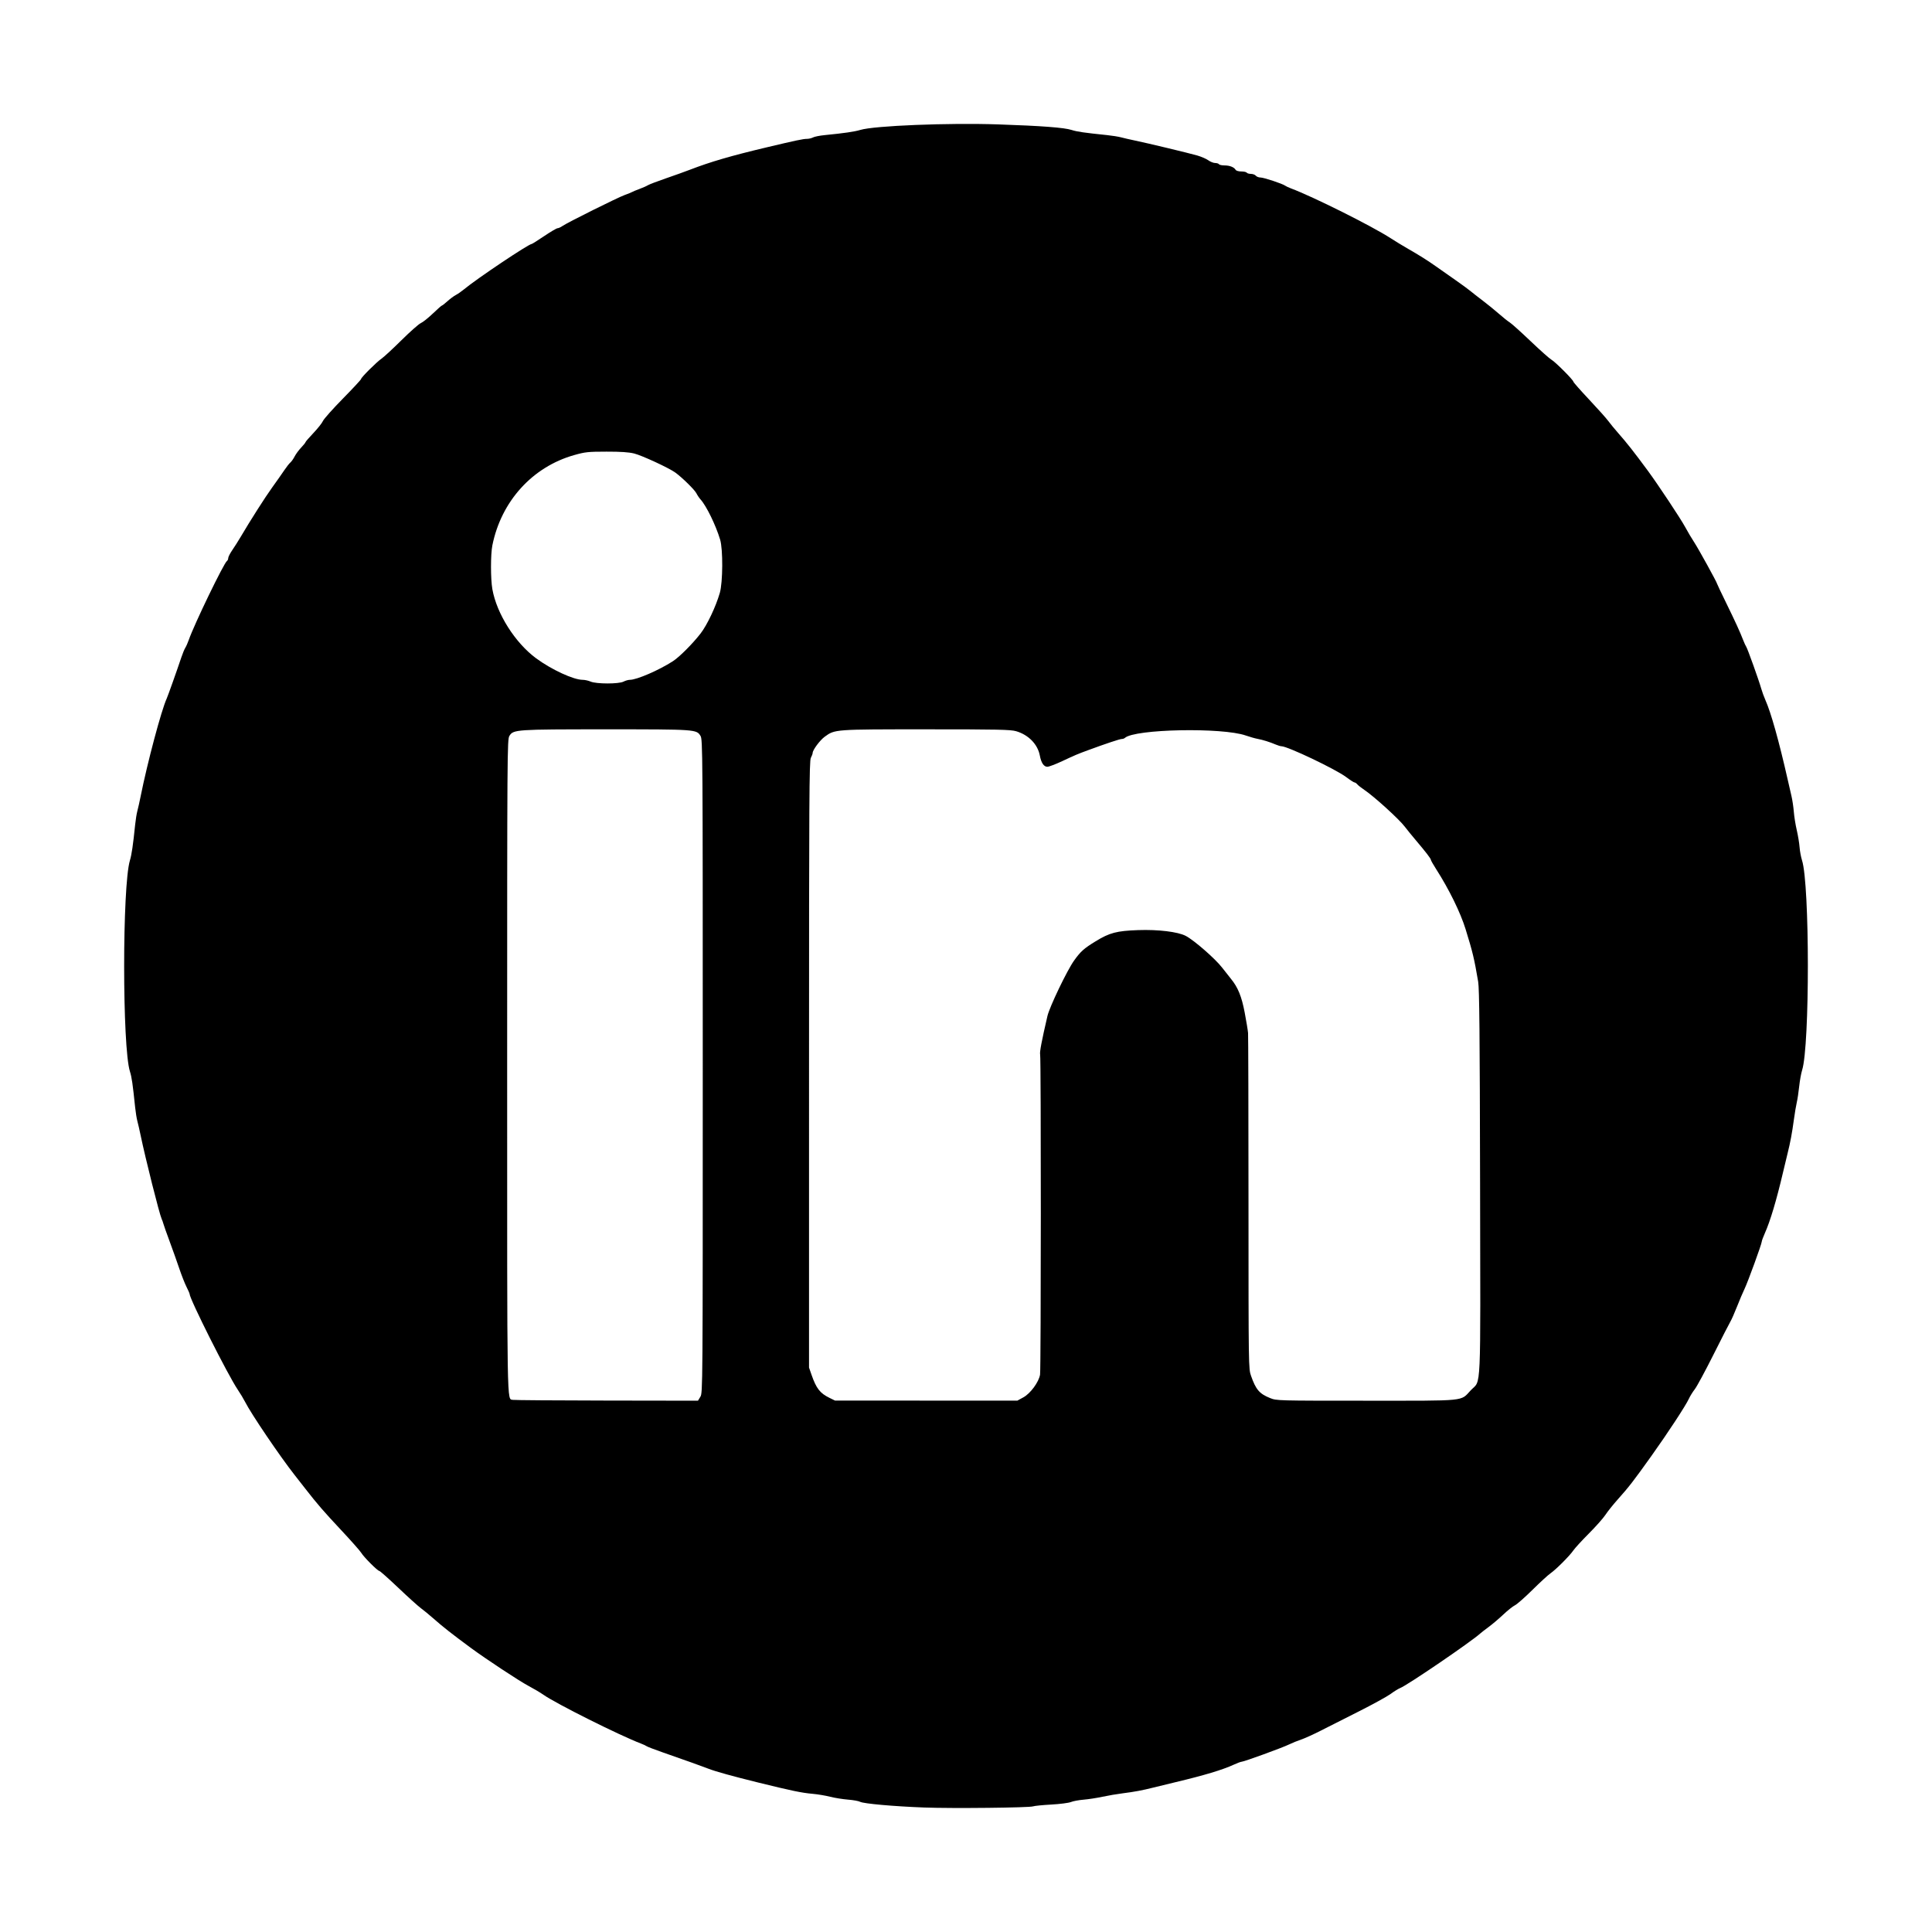 <?xml version="1.0" encoding="UTF-8" standalone="no"?>
<!-- Created with Inkscape (http://www.inkscape.org/) -->

<svg
   version="1.1"
   id="svg1"
   width="1600"
   height="1600"
   viewBox="0 0 1600 1600"
   sodipodi:docname="linkedinLogoNegro.svg"
   inkscape:version="1.4.2 (f4327f4, 2025-05-13)"
   xmlns:inkscape="http://www.inkscape.org/namespaces/inkscape"
   xmlns:sodipodi="http://sodipodi.sourceforge.net/DTD/sodipodi-0.dtd"
   xmlns="http://www.w3.org/2000/svg"
   xmlns:svg="http://www.w3.org/2000/svg">
  <defs
     id="defs1" />
  <sodipodi:namedview
     id="namedview1"
     pagecolor="#505050"
     bordercolor="#ffffff"
     borderopacity="1"
     inkscape:showpageshadow="0"
     inkscape:pageopacity="0"
     inkscape:pagecheckerboard="1"
     inkscape:deskcolor="#505050"
     inkscape:zoom="0.509375"
     inkscape:cx="680.2454"
     inkscape:cy="752.88344"
     inkscape:window-width="1920"
     inkscape:window-height="1017"
     inkscape:window-x="-8"
     inkscape:window-y="-8"
     inkscape:window-maximized="1"
     inkscape:current-layer="svg1" />
  <path
     style="fill:#000000"
     d="m 765.5,1496.912 c -25.2,-0.944 -50.332,-3.181 -53.2,-4.737 -1.21,-0.656 -5.71,-1.466 -10,-1.801 -4.29,-0.334 -10.95,-1.406 -14.8,-2.382 -3.85,-0.976 -10.375,-2.067 -14.5,-2.424 -9.002,-0.78 -17.708,-2.589 -45.5,-9.453 -20.898,-5.161 -34.826,-9.022 -40.5,-11.227 -5.615,-2.182 -17.21,-6.327 -38.391,-13.725 -6.54,-2.284 -12.39,-4.53 -13,-4.99 -0.61,-0.461 -2.684,-1.434 -4.609,-2.164 -17.628,-6.678 -70.594,-33.164 -81,-40.504 -2.475,-1.746 -8.1,-5.08 -12.5,-7.41 -7.527,-3.985 -35.166,-22.215 -47.648,-31.427 -16.024,-11.826 -22.765,-17.13 -31.217,-24.564 -3.374,-2.967 -7.935,-6.71 -10.135,-8.316 -2.2,-1.606 -10.599,-9.191 -18.665,-16.855 C 321.769,1307.27 314.713,1301 314.154,1301 c -1.408,0 -12.898,-11.511 -14.964,-14.99 -0.929,-1.565 -8.439,-10.055 -16.689,-18.865 -14.415,-15.394 -19.72,-21.525 -29.5,-34.091 -2.475,-3.18 -6.525,-8.357 -9,-11.505 -12.18,-15.491 -36.105,-50.811 -41.013,-60.549 -1.248,-2.475 -4.003,-7.059 -6.122,-10.187 -8.161,-12.043 -39.865,-75.104 -39.865,-79.294 0,-0.401 -1.164,-3.044 -2.587,-5.874 -1.423,-2.83 -4.103,-9.645 -5.956,-15.145 -1.853,-5.5 -5.456,-15.625 -8.006,-22.5 -2.55,-6.875 -4.857,-13.4 -5.127,-14.5 -0.27,-1.1 -0.915,-2.9 -1.432,-4 -1.844,-3.919 -13.454,-50.063 -17.486,-69.5 -0.856,-4.125 -2.043,-9.3 -2.638,-11.5 -0.595,-2.2 -1.431,-7.375 -1.857,-11.5 -1.993,-19.292 -2.823,-25.018 -4.289,-29.582 -6.393,-19.899 -6.406,-153.81 -0.017,-174.918 1.437,-4.747 2.594,-12.655 4.315,-29.5 0.421,-4.125 1.258,-9.3 1.859,-11.5 0.601,-2.2 1.811,-7.6 2.69,-12 5.545,-27.764 17.221,-71.572 21.589,-81 0.961,-2.075 8.582,-23.512 12.087,-34 1.103,-3.3 2.598,-6.923 3.323,-8.051 0.725,-1.128 2.015,-4.053 2.867,-6.5 4.52,-12.987 29.162,-63.901 31.681,-65.458 0.542,-0.335 0.985,-1.375 0.985,-2.311 0,-0.936 1.54,-3.947 3.423,-6.691 1.882,-2.744 4.878,-7.464 6.658,-10.489 8.216,-13.967 20.551,-33.312 26.462,-41.5 3.573,-4.95 8.018,-11.27 9.876,-14.043 1.858,-2.774 4.132,-5.669 5.053,-6.433 0.921,-0.764 2.494,-2.995 3.496,-4.957 1.002,-1.962 3.444,-5.286 5.427,-7.388 1.983,-2.102 3.61,-4.127 3.614,-4.5 0.005,-0.373 2.948,-3.774 6.54,-7.556 3.592,-3.783 7.153,-8.283 7.912,-10 0.759,-1.717 8.166,-10.029 16.46,-18.471 8.294,-8.442 15.08,-15.744 15.08,-16.228 0,-1.287 12.909,-14.155 17,-16.947 1.925,-1.314 9.35,-8.178 16.5,-15.255 7.15,-7.076 14.35,-13.439 16,-14.139 1.65,-0.7 6.129,-4.268 9.954,-7.928 3.825,-3.66 7.23,-6.654 7.568,-6.654 0.338,0 2.384,-1.602 4.546,-3.56 2.162,-1.958 5.282,-4.269 6.932,-5.136 1.65,-0.867 4.575,-2.887 6.5,-4.489 C 394.723,230.893 437.832,202 440.42,202 c 0.338,0 4.959,-2.925 10.269,-6.5 5.309,-3.575 10.294,-6.5 11.078,-6.5 0.784,0 2.619,-0.835 4.079,-1.856 4.043,-2.827 45.971,-23.701 51.654,-25.716 2.75,-0.975 5.45,-2.067 6,-2.428 0.55,-0.361 3.25,-1.481 6,-2.489 2.75,-1.009 5.9,-2.399 7,-3.089 1.1,-0.69 7.85,-3.268 15,-5.727 7.15,-2.46 16.15,-5.69 20,-7.179 16.682,-6.451 33.922,-11.484 63,-18.392 24.807,-5.893 30.675,-7.13 33.816,-7.127 1.549,0.001 3.799,-0.53 5,-1.182 1.201,-0.651 5.559,-1.517 9.684,-1.923 16.167,-1.593 24.708,-2.837 29.5,-4.296 11.488,-3.496 72.905,-5.964 114,-4.58 36.039,1.214 54.77,2.629 60.918,4.604 4.565,1.466 10.291,2.297 29.582,4.289 4.125,0.426 9.3,1.262 11.5,1.857 2.2,0.595 7.375,1.782 11.5,2.638 10.423,2.162 44.239,10.281 51.517,12.369 3.309,0.949 7.429,2.738 9.154,3.976 1.725,1.238 4.279,2.25 5.674,2.25 1.395,0 2.815,0.45 3.155,1 0.34,0.55 2.421,1 4.625,1 4.267,0 7.866,1.43 9.175,3.646 0.455,0.77 2.479,1.354 4.691,1.354 2.14,0 4.169,0.45 4.509,1 0.34,0.55 1.886,1 3.437,1 1.55,0 3.379,0.675 4.063,1.5 0.685,0.825 2.431,1.5 3.881,1.5 2.709,0 18.351,5.182 20.447,6.774 0.645,0.49 2.747,1.48 4.672,2.2 18.454,6.905 67.009,31.163 82.695,41.315 3.743,2.422 9.729,6.08 13.305,8.129 10.455,5.992 17.043,10.129 24.311,15.267 3.746,2.648 10.999,7.74 16.118,11.315 5.119,3.575 10.651,7.625 12.294,9 1.643,1.375 6.255,4.975 10.249,8 3.994,3.025 10.022,7.927 13.395,10.892 3.373,2.966 7.386,6.166 8.918,7.111 1.532,0.945 9.344,7.969 17.359,15.608 8.016,7.639 15.757,14.522 17.203,15.296 3.002,1.607 18.152,16.79 18.152,18.192 0,0.509 5.833,7.128 12.961,14.71 7.129,7.582 14.263,15.564 15.855,17.738 1.591,2.174 5.321,6.714 8.289,10.088 7.434,8.452 12.738,15.193 24.564,31.217 8.384,11.36 27.266,39.837 30.932,46.648 2.072,3.85 5.406,9.475 7.408,12.5 3.411,5.152 18.991,33.411 18.991,34.446 0,0.26 3.263,7.142 7.25,15.293 7.906,16.162 11.648,24.325 14.328,31.261 0.956,2.475 2.11,4.987 2.563,5.581 0.985,1.293 10.531,27.934 12.403,34.615 0.724,2.583 2.28,6.858 3.458,9.5 4.649,10.425 11.27,34.029 18.458,65.803 0.995,4.4 2.425,10.625 3.176,13.834 0.751,3.209 1.621,9.059 1.933,13 0.311,3.941 1.407,10.766 2.435,15.166 1.028,4.4 2.071,10.721 2.32,14.047 0.248,3.326 1.168,8.276 2.044,11 6.392,19.881 6.449,153.614 0.074,173.671 -0.825,2.595 -1.92,8.67 -2.433,13.5 -0.513,4.83 -1.415,10.807 -2.004,13.282 -0.589,2.475 -1.68,9 -2.426,14.5 -1.46,10.772 -2.958,18.79 -5.139,27.5 -0.757,3.025 -2.541,10.45 -3.963,16.5 -5.36,22.794 -10.43,39.729 -14.903,49.779 -1.415,3.178 -2.574,6.328 -2.576,7 -0.01,1.889 -11.562,33.599 -14.293,39.221 -1.336,2.75 -4.105,9.275 -6.154,14.5 -2.049,5.225 -4.535,10.85 -5.525,12.5 -0.99,1.65 -7.325,14.025 -14.079,27.5 -6.754,13.475 -13.684,26.3 -15.401,28.5 -1.717,2.2 -3.911,5.745 -4.877,7.877 -2.487,5.491 -17.412,28.271 -30.949,47.235 -15.102,21.157 -18.501,25.549 -28.042,36.241 -3.753,4.206 -8.299,9.897 -10.102,12.647 -1.803,2.75 -7.99,9.725 -13.749,15.5 -5.758,5.775 -11.541,12.075 -12.851,14 -3.048,4.48 -14.427,15.874 -18.974,18.998 -1.925,1.323 -8.611,7.461 -14.857,13.64 -6.247,6.18 -12.772,11.925 -14.5,12.768 -1.728,0.843 -6.067,4.293 -9.643,7.667 -3.575,3.374 -8.975,7.961 -12,10.193 -3.025,2.232 -6.175,4.673 -7,5.424 -7.621,6.942 -60.661,43.089 -66.465,45.296 -1.415,0.538 -4.927,2.707 -7.804,4.82 -2.877,2.113 -14.681,8.607 -26.231,14.432 -11.55,5.825 -25.95,13.105 -32,16.177 -6.05,3.072 -13.25,6.324 -16,7.227 -2.75,0.903 -7.25,2.732 -10,4.066 -5.635,2.732 -37.34,14.282 -39.22,14.288 -0.671,0 -3.596,1.091 -6.5,2.419 -9.513,4.351 -24.18,8.762 -48.28,14.518 -7.15,1.708 -15.475,3.732 -18.5,4.499 -8.674,2.199 -15.828,3.539 -25,4.683 -4.675,0.583 -12.325,1.883 -17,2.889 -4.675,1.006 -11.701,2.089 -15.614,2.407 -3.913,0.318 -8.638,1.201 -10.5,1.961 -1.862,0.761 -9.195,1.702 -16.296,2.091 -7.101,0.39 -13.851,1.059 -15,1.487 -3.08,1.148 -66.925,1.829 -90.089,0.962 z M 580.011,1156.75 c 1.963,-3.219 1.982,-5.849 1.982,-273.75 0,-261.984 -0.059,-270.596 -1.861,-273.551 C 576.827,604.029 576.413,604 502.211,604 c -75.1,0 -77.102,0.136 -80.345,5.454 -1.798,2.949 -1.858,11.713 -1.861,273.346 -0.004,290.553 -0.267,275.205 4.733,276.508 0.97,0.253 35.858,0.512 77.528,0.576 l 75.765,0.116 z m 267.489,0.477 c 5.869,-3.2 12.818,-12.664 13.832,-18.837 0.803,-4.891 0.868,-262.109 0.066,-265.059 -0.519,-1.91 1.241,-11.196 6.052,-31.926 1.767,-7.617 16.299,-37.866 22.052,-45.904 5.444,-7.606 8.143,-10.02 17.856,-15.966 11.576,-7.087 17.391,-8.619 35.142,-9.26 16.617,-0.599 32.983,1.389 39.5,4.798 6.943,3.633 24.375,18.847 30.136,26.302 2.604,3.369 5.905,7.557 7.337,9.307 5.742,7.017 8.786,14.496 11.319,27.819 1.36,7.15 2.621,14.8 2.803,17 0.182,2.2 0.343,65.653 0.358,141.007 0.027,136.412 0.036,137.033 2.119,142.958 4.004,11.393 6.932,14.794 15.811,18.368 5.354,2.155 5.794,2.167 79.79,2.167 84.506,0 77.531,0.7 86.4,-8.669 8.75,-9.244 8.008,7.394 7.668,-171.831 -0.234,-123.487 -0.588,-160.675 -1.582,-166.5 -3.311,-19.397 -4.496,-24.347 -10.422,-43.523 -4.264,-13.8 -13.705,-33.04 -24.404,-49.737 -2.383,-3.718 -4.332,-7.157 -4.332,-7.642 0,-1.025 -4.058,-6.31 -12.5,-16.28 -3.3,-3.897 -7.401,-8.938 -9.113,-11.202 -4.695,-6.207 -25.253,-24.903 -33.492,-30.457 -2.533,-1.708 -5.176,-3.792 -5.872,-4.632 -0.697,-0.84 -1.713,-1.527 -2.257,-1.527 -0.545,0 -3.63,-1.984 -6.857,-4.41 C 1106.109,636.976 1066.264,618 1061.174,618 c -0.754,0 -2.79,-0.606 -4.523,-1.346 -4.907,-2.097 -10.774,-3.937 -15.151,-4.753 -2.2,-0.41 -6.579,-1.655 -9.73,-2.765 -19.451,-6.855 -92.205,-5.412 -100.22,1.988 -0.522,0.482 -1.699,0.877 -2.614,0.877 -1.565,0 -13.219,3.883 -27.936,9.309 -8.863,3.267 -10.178,3.825 -21.45,9.092 -5.413,2.53 -10.891,4.599 -12.173,4.599 -2.937,0 -5.109,-3.245 -6.246,-9.327 -1.735,-9.286 -9.41,-17.159 -19.622,-20.127 C 836.941,604.218 826.453,604 767,604 c -76.064,0 -75.502,-0.041 -83.961,6.087 -3.978,2.882 -10.039,11.029 -10.039,13.495 0,0.654 -0.672,2.479 -1.494,4.054 -1.313,2.519 -1.495,33.17 -1.5,253.899 l -0.006,251.035 2.076,5.965 c 3.961,11.381 6.993,15.267 14.946,19.153 l 4.478,2.188 75.5,0.039 75.5,0.039 z M 516.365,564.494 C 517.94,563.672 520.317,563 521.646,563 c 5.685,0 23.924,-7.889 35.595,-15.396 5.357,-3.445 16.3,-14.399 22.935,-22.956 5.421,-6.992 12.663,-22.269 15.948,-33.645 2.536,-8.783 2.696,-36.056 0.258,-44.138 -3.638,-12.061 -11.411,-27.98 -16.255,-33.29 -1.041,-1.141 -2.575,-3.424 -3.409,-5.074 -1.467,-2.901 -11.537,-12.812 -17.368,-17.092 -5.171,-3.796 -27.732,-14.256 -34.181,-15.846 -4.491,-1.108 -11.174,-1.553 -23,-1.533 -15.21,0.026 -17.545,0.276 -26.669,2.852 -34.592,9.764 -60.414,38.263 -67.747,74.769 -1.501,7.471 -1.492,27.915 0.016,36.35 3.639,20.359 18.841,44.35 36.231,57.18 C 456.673,554.529 474.976,563 482.505,563 c 1.796,0 4.78,0.657 6.631,1.461 4.707,2.043 23.331,2.066 27.229,0.033 z"
     id="path1" />
</svg>
